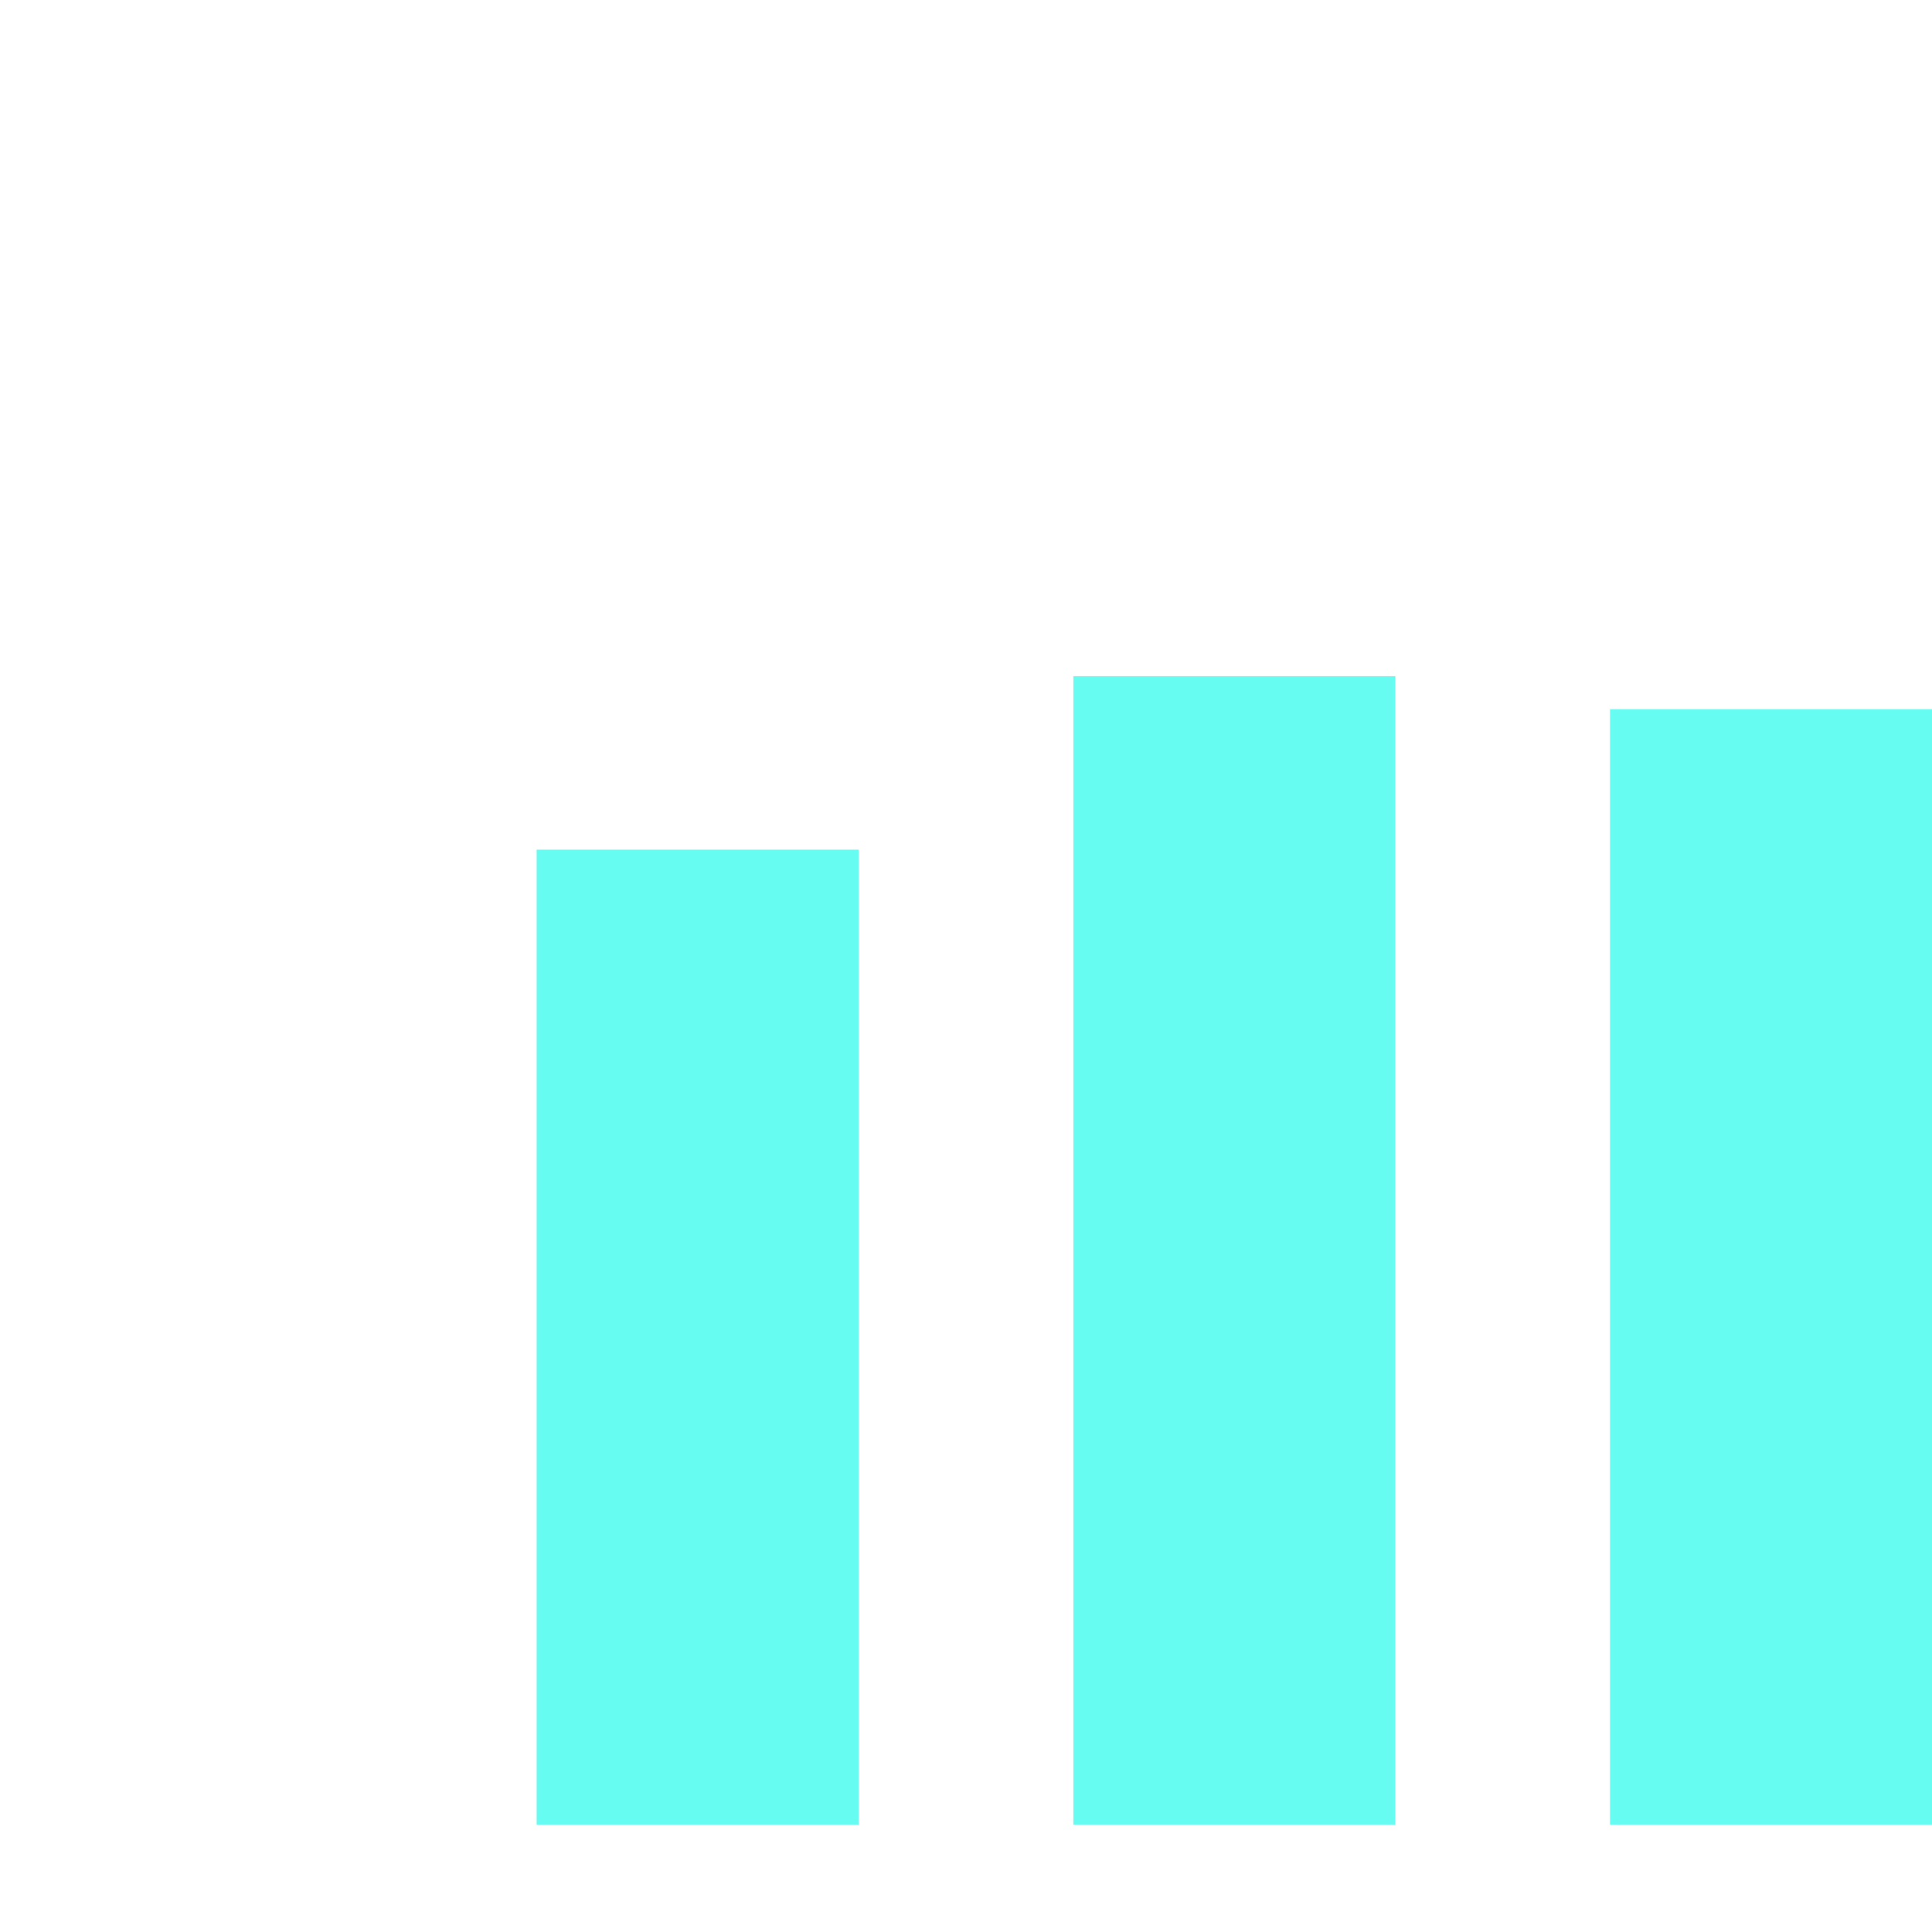 <?xml version="1.0" encoding="UTF-8"?>
<svg xmlns="http://www.w3.org/2000/svg" width="100%" height="100%" viewBox="0 0 90 90" preserveAspectRatio="xMidYMid" class="lds-bar-chart">
   <g transform="rotate(180 50 50)">
      <rect ng-attr-x="{{config.x2}}" y="15" ng-attr-width="{{config.width}}" height="51.964" fill="#66fcf1" x="10" width="15">
         <animate attributeName="height" calcMode="spline" values="50;70;30;50" keyTimes="0;0.33;0.66;1" dur="1.4" keySplines="0.5 0 0.5 1;0.5 0 0.5 1;0.5 0 0.5 1" begin="-0.28s" repeatCount="indefinite" />
      </rect>
      <rect ng-attr-x="{{config.x3}}" y="15" ng-attr-width="{{config.width}}" height="53.501" fill="#66fcf1" x="35" width="15">
         <animate attributeName="height" calcMode="spline" values="50;70;30;50" keyTimes="0;0.33;0.66;1" dur="1.4" keySplines="0.5 0 0.5 1;0.5 0 0.5 1;0.5 0 0.5 1" begin="-0.84s" repeatCount="indefinite" />
      </rect>
      <rect ng-attr-x="{{config.x4}}" y="15" ng-attr-width="{{config.width}}" height="45.42" fill="#66fcf1" x="60" width="15">
         <animate attributeName="height" calcMode="spline" values="50;70;30;50" keyTimes="0;0.33;0.66;1" dur="1.4" keySplines="0.5 0 0.5 1;0.5 0 0.5 1;0.5 0 0.5 1" begin="0s" repeatCount="indefinite" />
      </rect>
   </g>
</svg>


